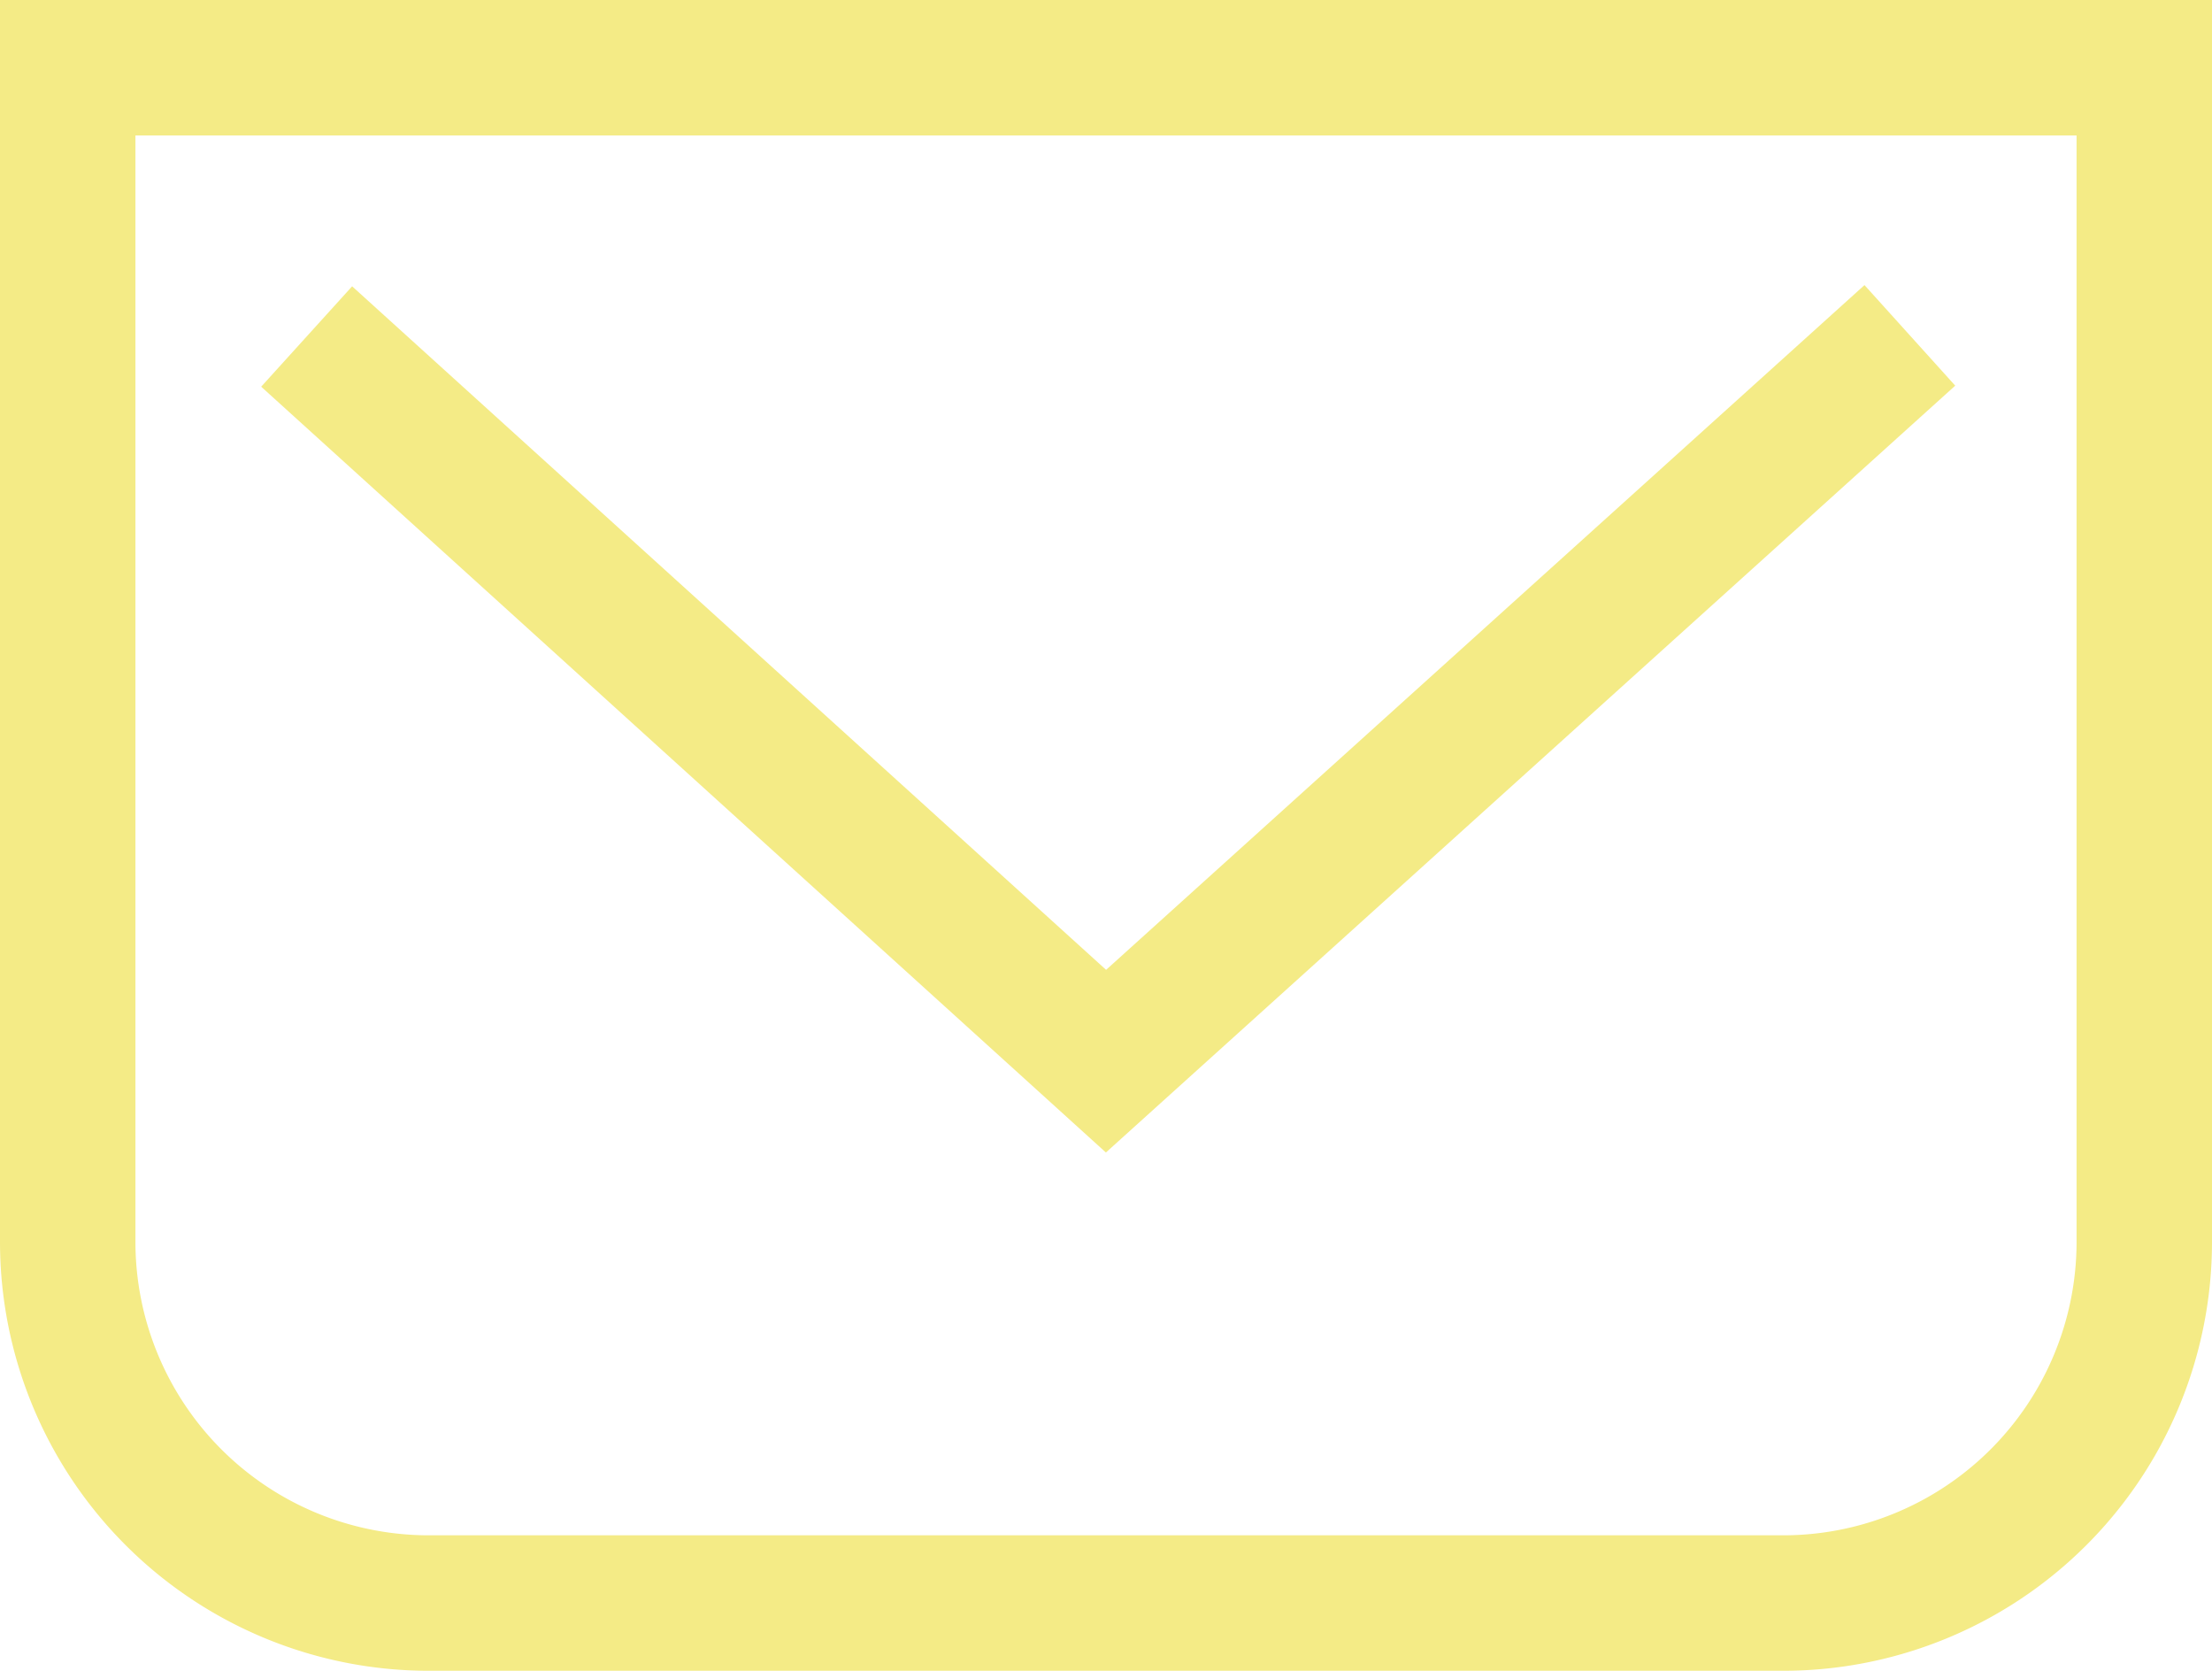 <svg xmlns="http://www.w3.org/2000/svg" width="49" height="37" viewBox="0 0 49 37"><g transform="translate(1.5 1.5)"><path d="M379,1636H349a8,8,0,0,1-8-8v-26h46v26A8,8,0,0,1,379,1636Z" transform="translate(-341 -1602)" fill="none" stroke="#f4eb86" stroke-miterlimit="10" stroke-width="3"/><path d="M346.293,1607.952,364,1624l17.807-16.073" transform="translate(-341 -1602)" fill="none" stroke="#f4eb86" stroke-miterlimit="10" stroke-width="3"/></g></svg>